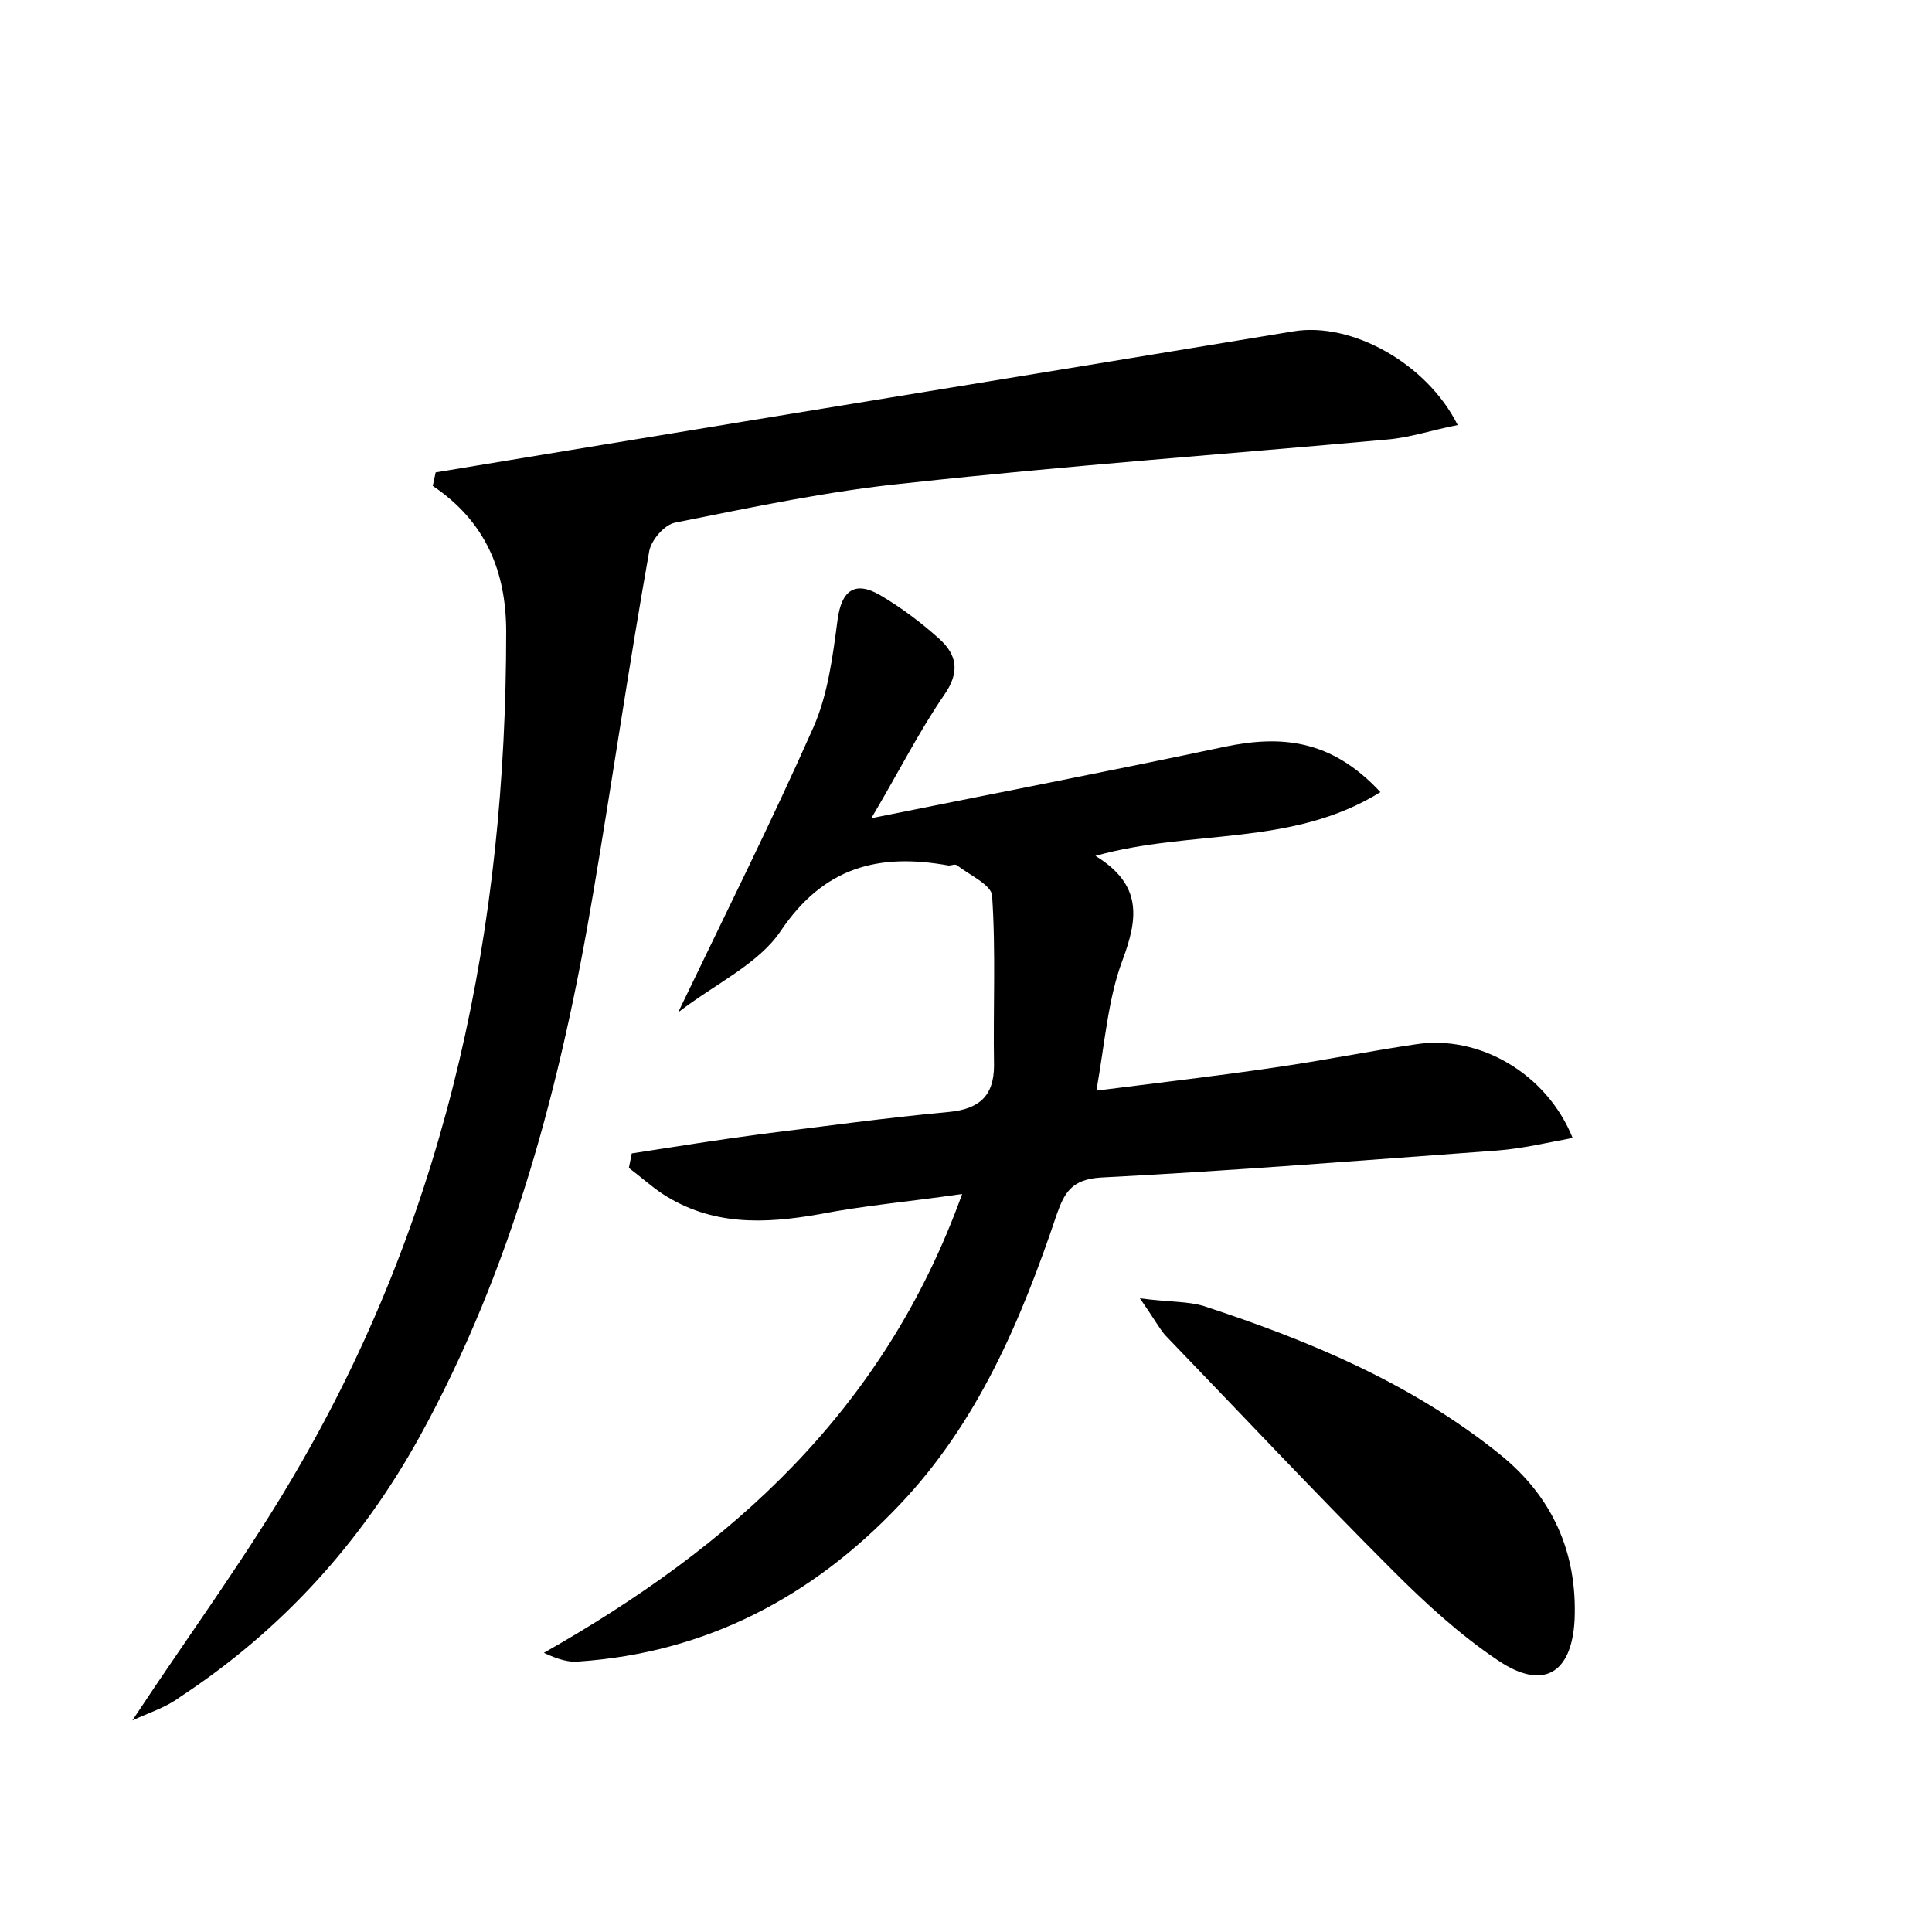<?xml version="1.0" encoding="utf-8"?>
<!-- Generator: Adobe Illustrator 22.0.0, SVG Export Plug-In . SVG Version: 6.00 Build 0)  -->
<svg version="1.1" id="图层_1" xmlns="http://www.w3.org/2000/svg" xmlns:xlink="http://www.w3.org/1999/xlink" x="0px" y="0px"
	 viewBox="0 0 200 200" style="enable-background:new 0 0 200 200;" xml:space="preserve">
<style type="text/css">
	.st0{fill:#FFFFFF;}
</style>
<g>
	
	<path d="M90.2,84.7c12.9-2.6,24.8-4.9,36.6-7.4c5.8-1.2,11-0.8,16.1,4.7c-9.2,5.7-19.5,3.8-29.5,6.6c4.9,3,4.4,6.5,2.8,10.8
		c-1.5,4-1.8,8.4-2.7,13.5c6.3-0.8,12.4-1.5,18.5-2.4c4.9-0.7,9.8-1.7,14.6-2.4c6.5-1,13.5,3,16.2,9.7c-2.7,0.5-5.2,1.1-7.8,1.3
		c-13.7,1-27.4,2.1-41.1,2.8c-2.9,0.2-3.7,1.5-4.5,3.8c-3.7,11-8.2,21.6-16.3,30.1c-9,9.5-20,15.3-33.2,16.2c-1,0.1-2.1-0.2-3.6-0.9
		c19.4-11,35.2-25,43.3-47.5c-5.5,0.8-10.2,1.2-14.8,2.1c-5.7,1-11.1,1.2-16.2-2.1c-1.2-0.8-2.3-1.8-3.5-2.7c0.1-0.5,0.2-1,0.3-1.5
		c4.5-0.7,8.9-1.4,13.4-2c6.5-0.8,13-1.7,19.5-2.3c3-0.3,4.6-1.6,4.6-4.8c-0.1-5.9,0.2-11.8-0.2-17.6c-0.1-1.1-2.3-2.1-3.6-3.1
		c-0.2-0.2-0.6,0-0.9,0c-7.2-1.3-12.9,0.1-17.4,6.8c-2.3,3.4-6.7,5.4-10.6,8.4c5-10.4,9.7-19.8,14-29.5c1.5-3.4,2-7.3,2.5-11.1
		c0.4-3.1,1.8-4.1,4.4-2.6c2.2,1.3,4.2,2.8,6.1,4.5c1.9,1.7,2.2,3.5,0.5,5.9C95.1,75.8,93.1,79.8,90.2,84.7z"/>
	<path d="M13.7,178.1c6-9.1,12.3-17.6,17.5-26.7c15.3-26.6,21.2-55.6,21.2-86c0-6.2-2.1-11.4-7.6-15.1c0.1-0.5,0.2-0.9,0.3-1.4
		c4.2-0.7,8.5-1.4,12.7-2.1c25.4-4.2,50.7-8.3,76.1-12.5c6-1,13.8,3.3,17,9.7c-2.6,0.5-4.9,1.3-7.3,1.5c-16.5,1.5-33.1,2.7-49.6,4.5
		c-8.1,0.8-16.1,2.5-24.1,4.1c-1.1,0.2-2.5,1.8-2.7,3c-2.1,11.8-3.8,23.6-5.8,35.4c-3.3,19.6-8.3,38.7-18,56.3
		c-6.1,11-14.3,20-24.8,26.9C17.1,176.8,15.4,177.3,13.7,178.1z"/>
	<path d="M118,134.4c3,0.4,5,0.3,6.6,0.8c11,3.6,21.5,8,30.6,15.3c5.5,4.4,8.1,10.2,7.8,17.2c-0.3,5.6-3.3,7.3-7.9,4.2
		c-3.9-2.6-7.5-5.9-10.9-9.3c-8-8-15.7-16.2-23.6-24.4C120,137.5,119.4,136.4,118,134.4z"/>
</g>
</svg>
